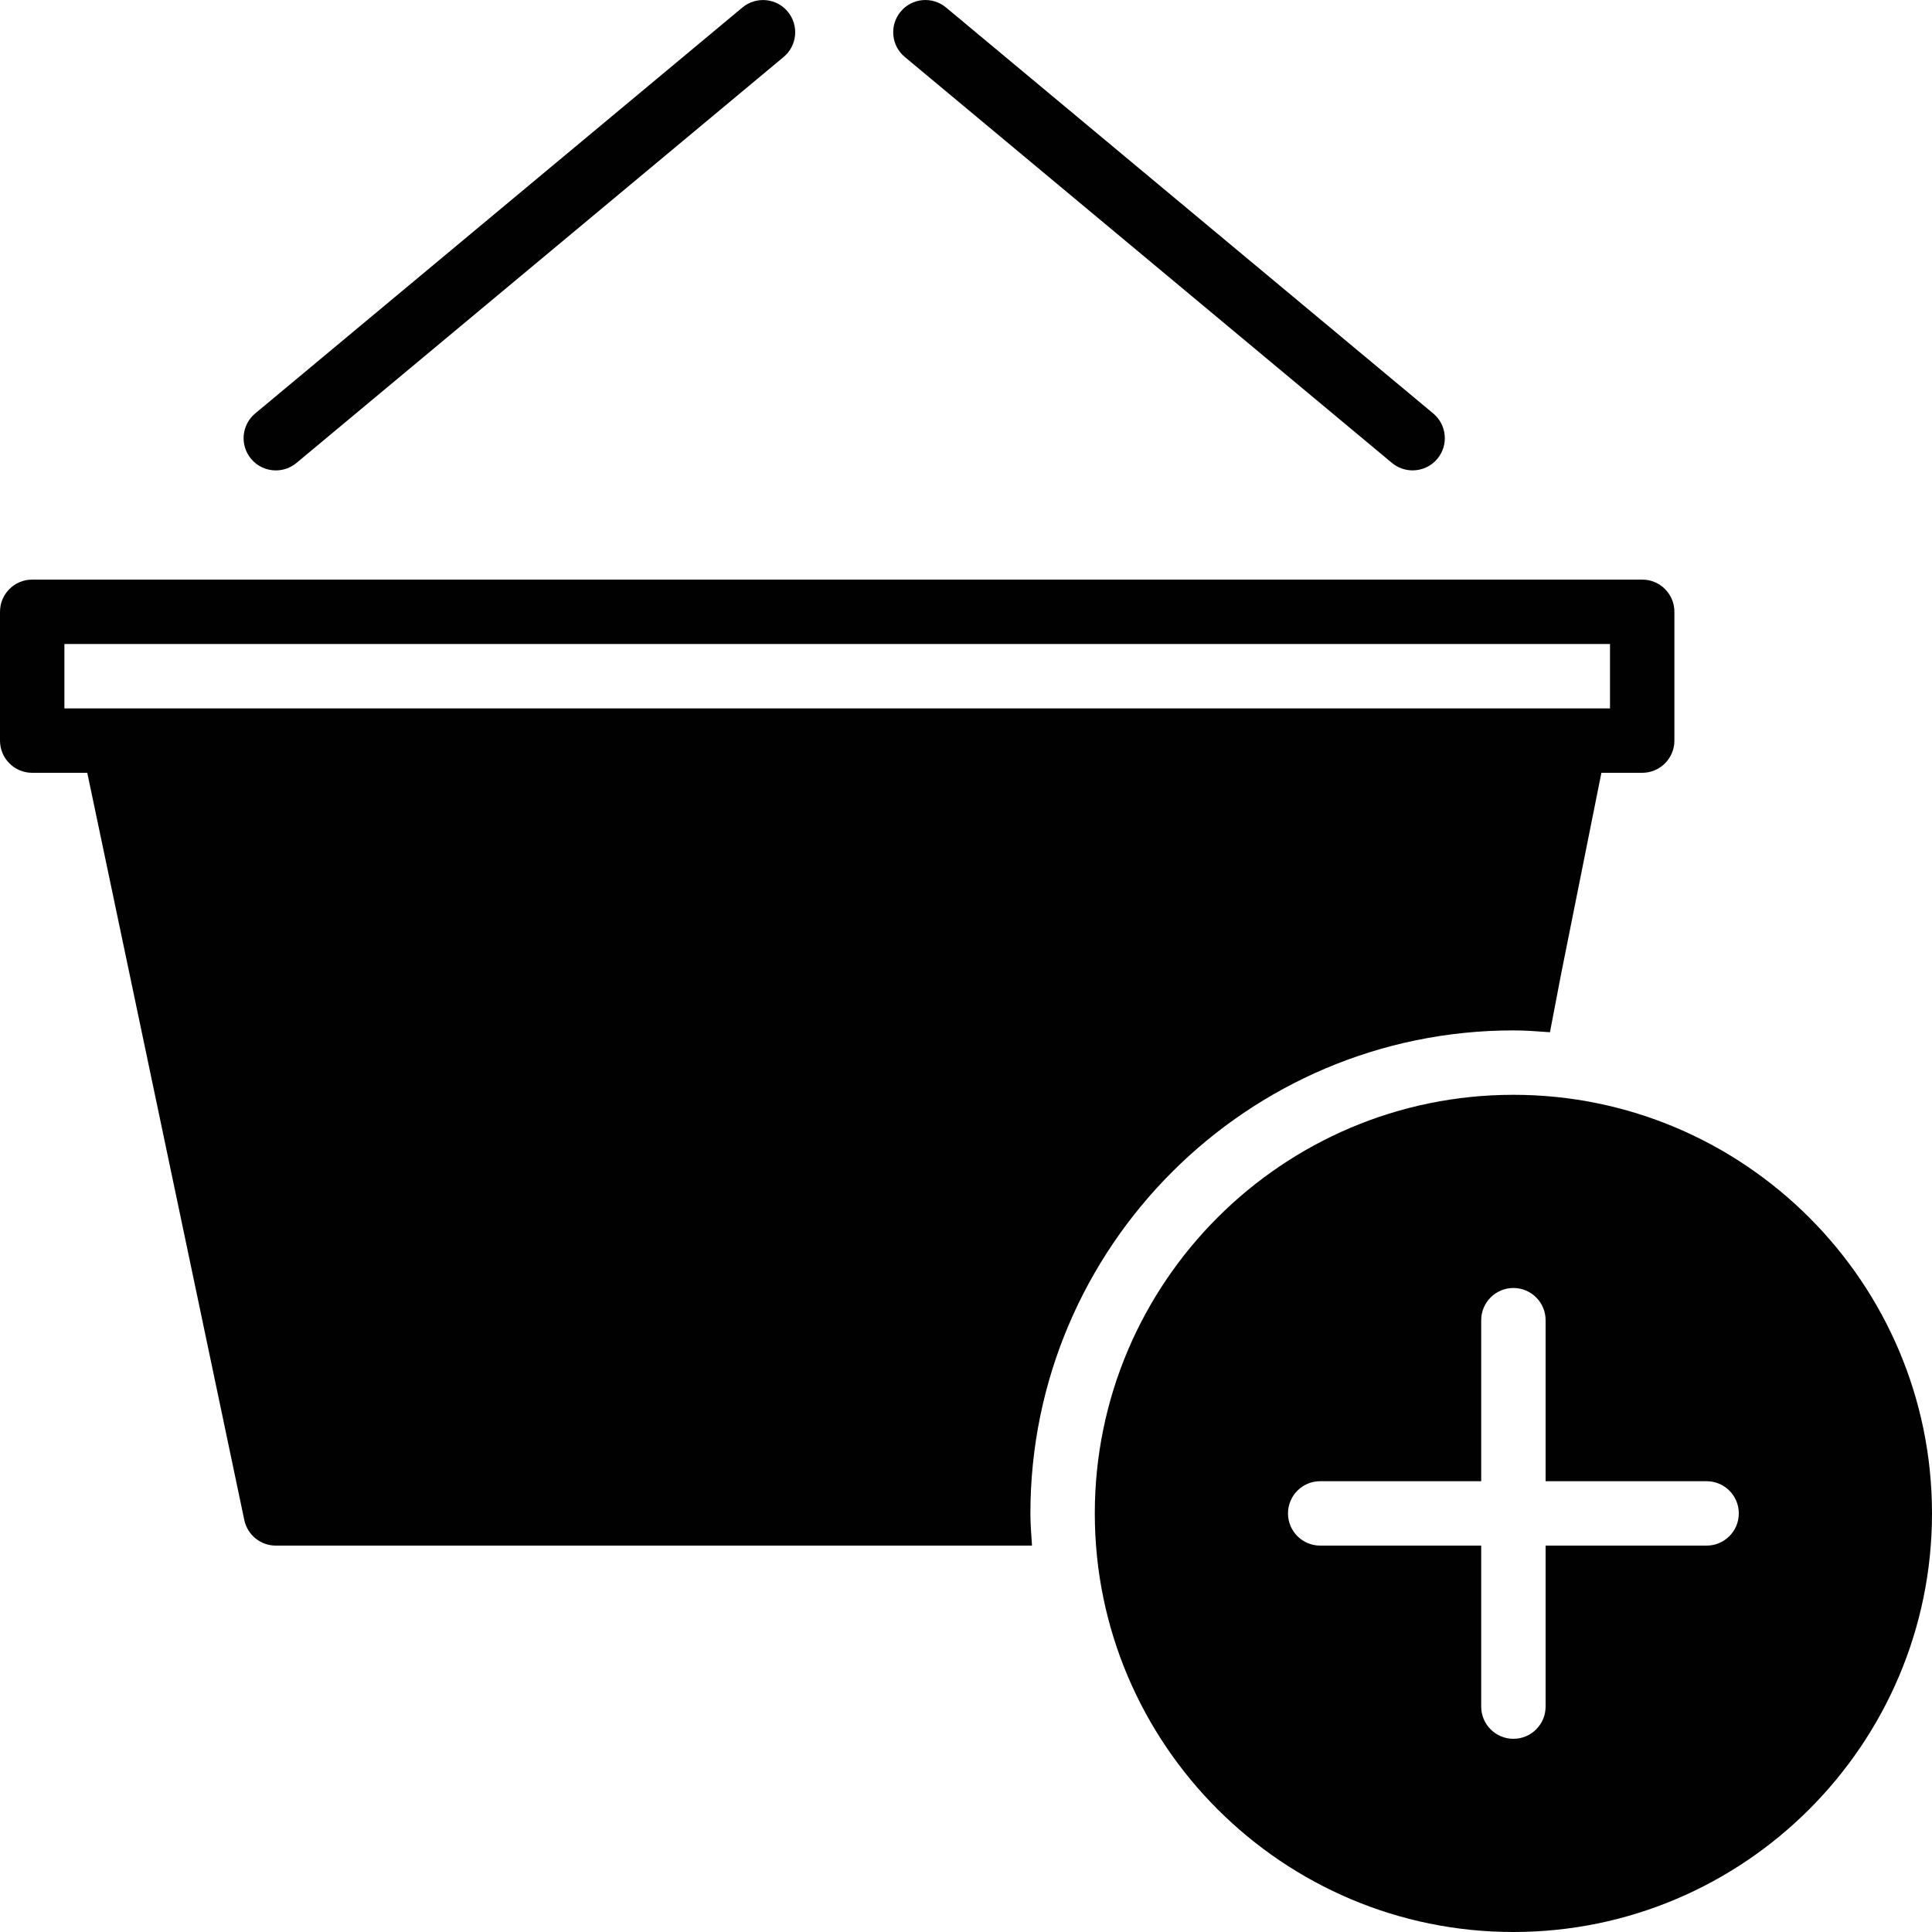 <?xml version="1.0" encoding="utf-8"?>
<!-- Generator: Adobe Illustrator 17.0.0, SVG Export Plug-In . SVG Version: 6.00 Build 0)  -->
<!DOCTYPE svg PUBLIC "-//W3C//DTD SVG 1.1//EN" "http://www.w3.org/Graphics/SVG/1.1/DTD/svg11.dtd">
<svg version="1.1" id="Layer_2" xmlns="http://www.w3.org/2000/svg" xmlns:xlink="http://www.w3.org/1999/xlink" x="0px" y="0px"
	 width="60px" height="60px" viewBox="0 0 60 60" enable-background="new 0 0 60 60" xml:space="preserve">
<g>
	<path fill="#010101" d="M47,32c0.383,0,0.759,0.029,1.135,0.057l0.354-1.846L49.733,24H51c0.552,0,1-0.447,1-1v-4
		c0-0.553-0.448-1-1-1H1c-0.552,0-1,0.447-1,1v4c0,0.553,0.448,1,1,1h1.71l4.877,23.206C7.684,47.669,8.092,48,8.565,48h23.485
		C32.029,47.668,32,47.338,32,47C32,38.729,38.729,32,47,32z M3.521,22H2v-2h48v2h-1.087H3.521z"/>
	<path fill="#010101" d="M8.566,14.609c0.226,0,0.453-0.076,0.64-0.231l15.13-12.608c0.424-0.354,0.481-0.984,0.128-1.409
		c-0.354-0.425-0.984-0.481-1.408-0.128L7.925,12.84c-0.424,0.354-0.482,0.984-0.128,1.409C7.995,14.487,8.279,14.609,8.566,14.609z
		"/>
	<path fill="#010101" d="M43.229,14.377c0.187,0.155,0.414,0.231,0.64,0.231c0.287,0,0.571-0.122,0.769-0.359
		c0.354-0.425,0.296-1.056-0.128-1.409L29.379,0.232c-0.425-0.353-1.055-0.296-1.408,0.128c-0.354,0.425-0.296,1.056,0.128,1.409
		L43.229,14.377z"/>
	<path fill="#010101" d="M47,34c-7.169,0-13,5.832-13,13s5.831,13,13,13c7.168,0,13-5.832,13-13S54.168,34,47,34z M53,48h-5v5
		c0,0.553-0.448,1-1,1c-0.552,0-1-0.447-1-1v-5h-1.75H41c-0.552,0-1-0.447-1-1s0.448-1,1-1h2.424H46v-5c0-0.553,0.448-1,1-1
		c0.552,0,1,0.447,1,1v5h5c0.552,0,1,0.447,1,1S53.552,48,53,48z"/>
</g>
</svg>
